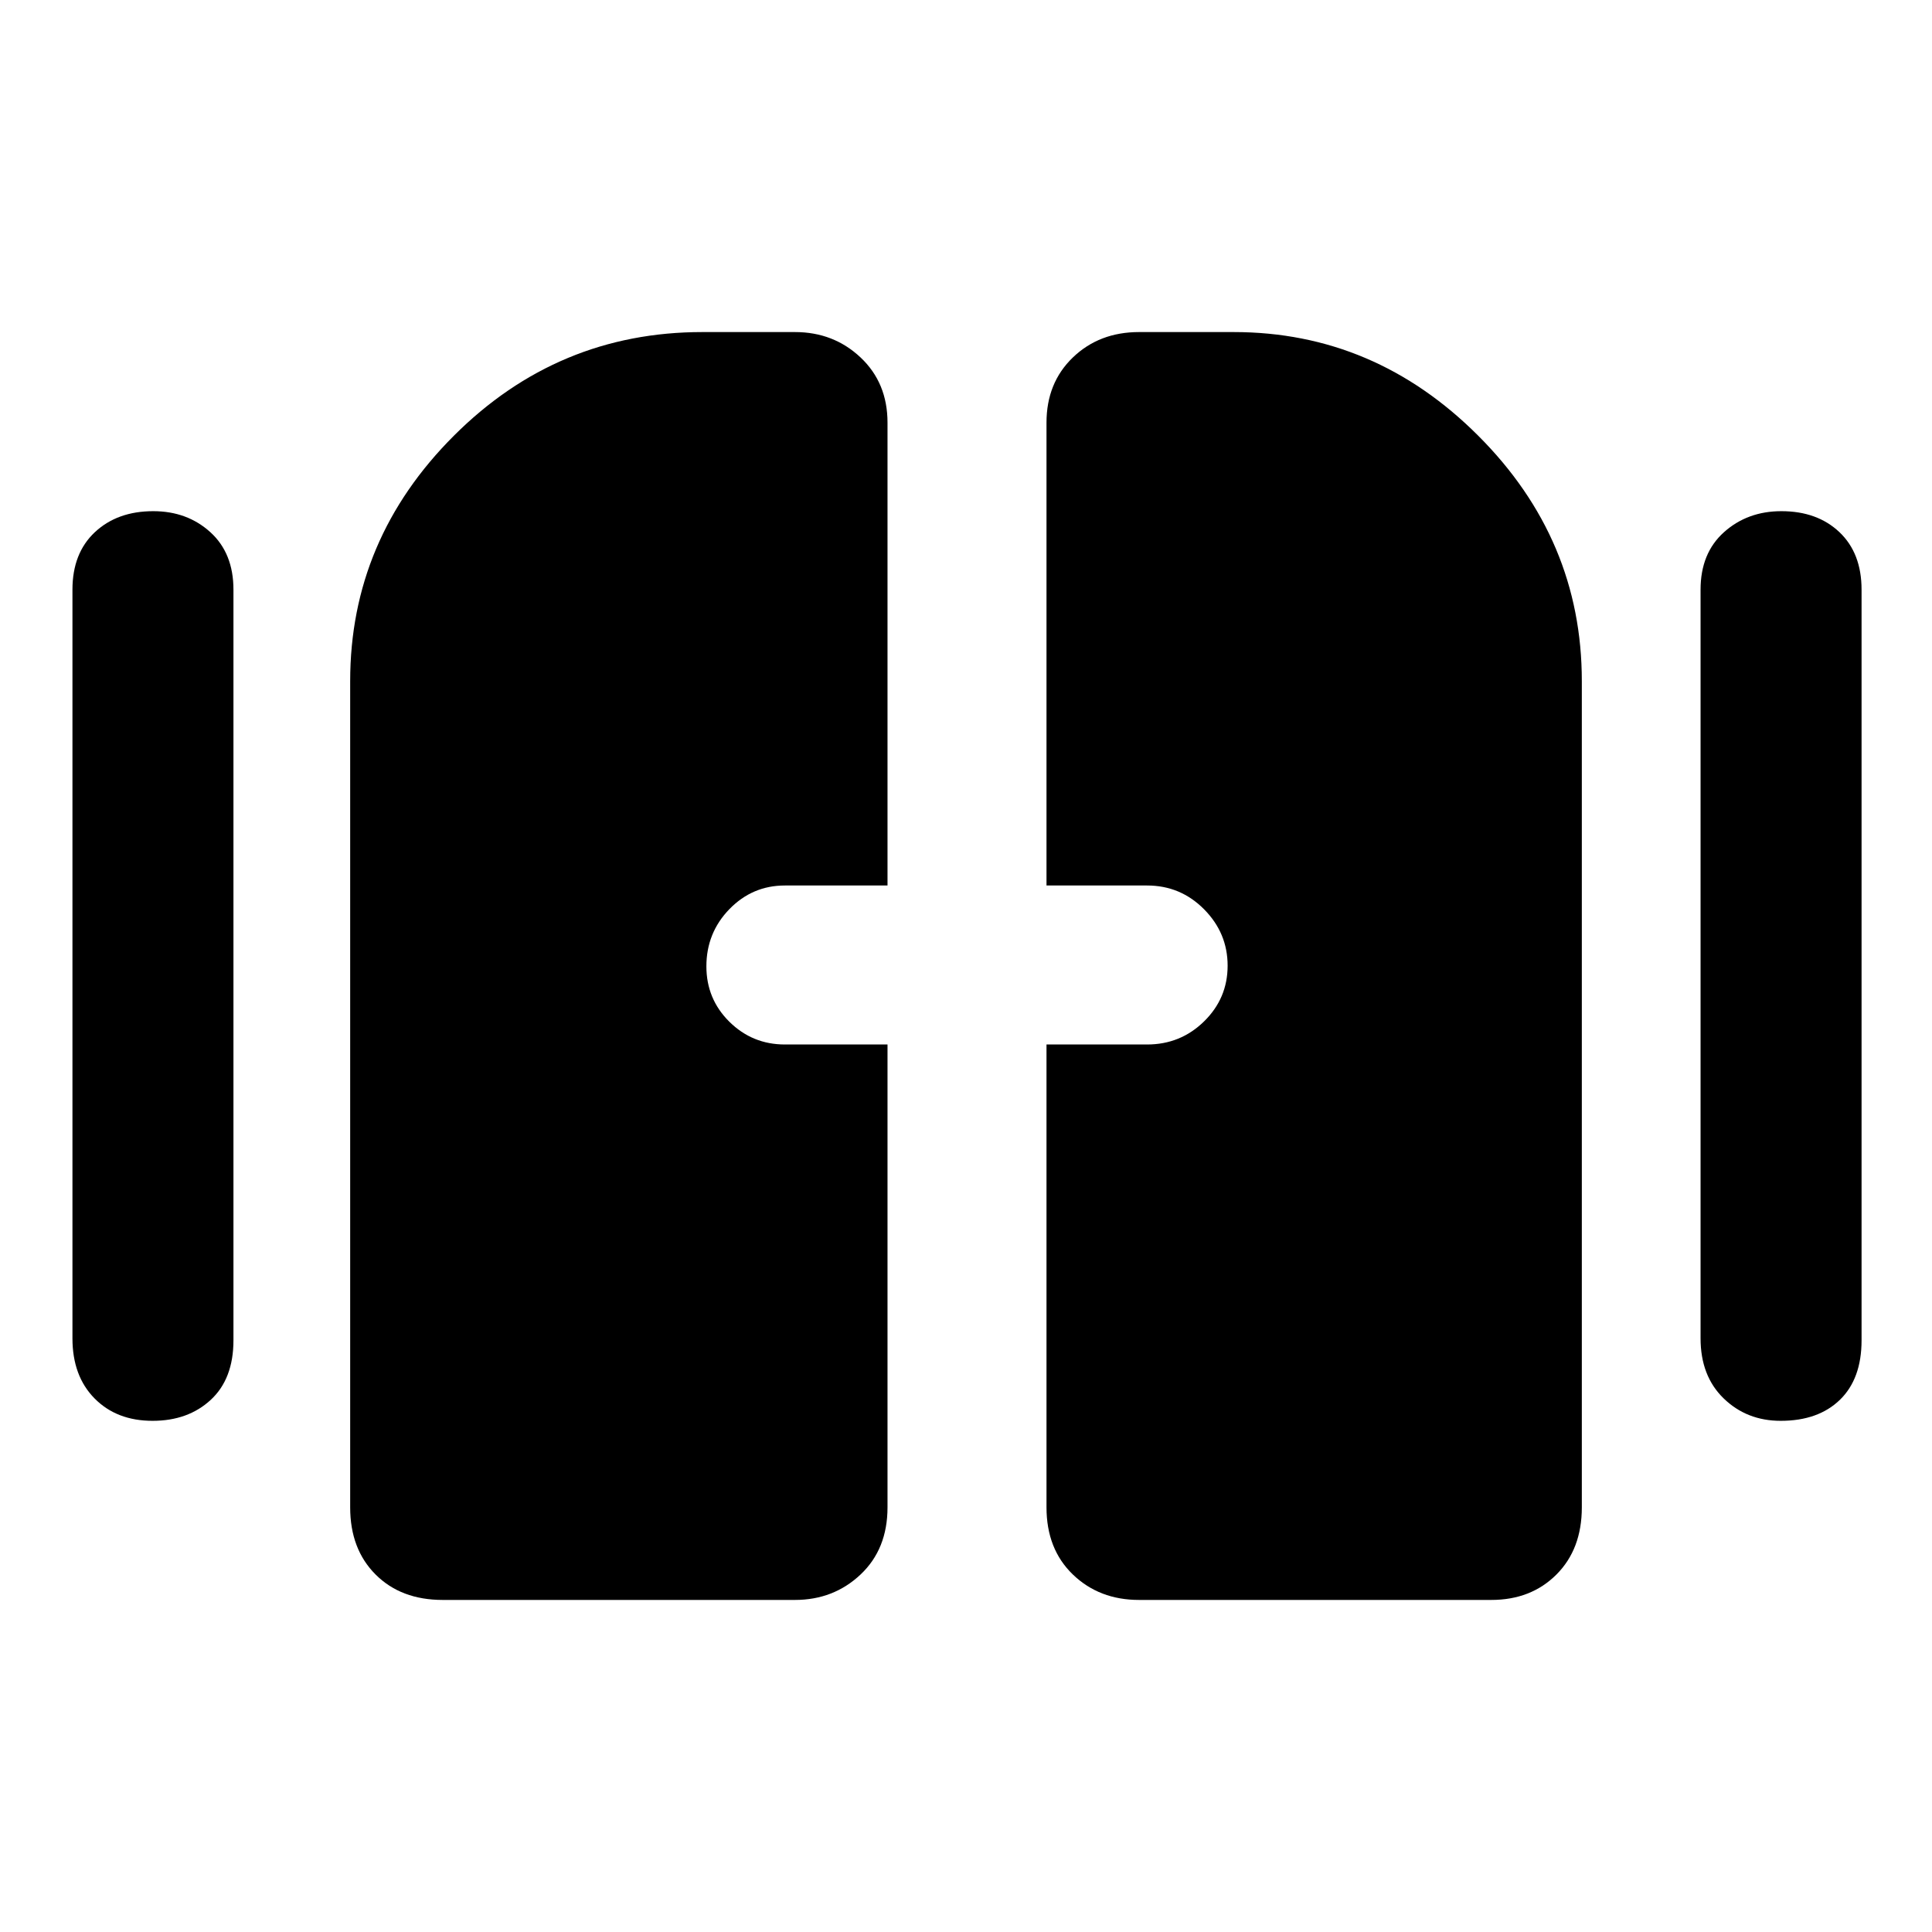 <svg xmlns="http://www.w3.org/2000/svg" height="48" viewBox="0 -960 960 960" width="48"><path d="M75.82-254q-17.85 0-28.83-11.13Q36-276.25 36-295v-372q0-18.15 11.16-28.58Q58.32-706 76.16-706q16.84 0 28.34 10.42Q116-685.15 116-667v373q0 19.12-11.26 29.56Q93.47-254 75.82-254Zm809 0q-16.85 0-28.33-11.13Q845-276.25 845-295v-372q0-18.15 11.66-28.58Q868.32-706 885.16-706 903-706 914-695.58q11 10.43 11 28.58v373q0 19.12-10.76 29.56Q903.47-254 884.82-254ZM174-211v-410.56q0-70.47 51.55-121.95Q277.1-795 349-795h46q19.2 0 32.6 12.61Q441-769.78 441-750v230h-51q-16.15 0-27.58 11.76Q351-496.47 351-479.82q0 16.22 11.42 27.52Q373.85-441 390-441h51v230q0 20.75-13.4 33.37Q414.2-165 395-165H220q-20.75 0-33.37-12.63Q174-190.25 174-211Zm346 0v-230h50q16.58 0 28.29-11.47T610-480.16q0-16.22-11.71-28.03Q586.58-520 570-520h-50v-230q0-19.78 13.11-32.39T566-795h47q70.03 0 121.51 51.49Q786-692.03 786-621.56V-211q0 20.75-12.61 33.37Q760.78-165 741-165H566q-19.78 0-32.89-12.63Q520-190.25 520-211Z"/></svg>